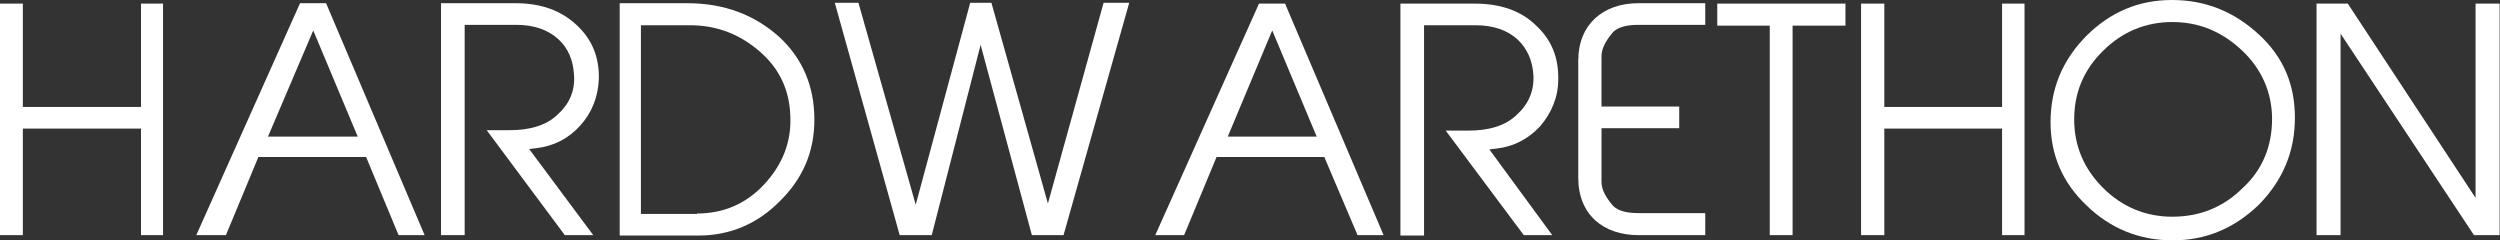 <?xml version="1.0" encoding="utf-8"?>
<!-- Generator: Adobe Illustrator 19.0.0, SVG Export Plug-In . SVG Version: 6.00 Build 0)  -->
<svg version="1.1" id="Layer_1" xmlns="http://www.w3.org/2000/svg" xmlns:xlink="http://www.w3.org/1999/xlink" x="0px" y="0px"
	 viewBox="-252.3 609.4 624.1 60" style="enable-background:new -252.3 609.4 624.1 60;" xml:space="preserve">
<rect x="-252.3" y="609.4" width="624.1" height="60" fill="#333333" stroke="none"/>
<style type="text/css">
	.st0{fill:#FFFFFF;}
</style>
<g>
	<polygon class="st0" points="-211.6,668.1 -217.1,668.1 -217.1,641.5 -246.6,641.5 -246.6,668.1 -252.3,668.1 -252.3,610.3 
		-246.6,610.3 -246.6,636.1 -217.1,636.1 -217.1,610.3 -211.6,610.3 	"/>
	<path class="st0" d="M-146.3,668.1h-6.5l-8.1-19.5h-26.9l-8.1,19.5h-7.4l25.9-57.9h6.5L-146.3,668.1z M-163,643.5l-11.1-26.5
		l-11.3,26.5H-163z"/>
	<path class="st0" d="M-104.2,668.1h-7.1l-19.5-26.2h5.7c5.1,0,9.2-1.2,12-3.9c2.9-2.6,4.4-5.9,4.1-9.9c-0.2-3.6-1.4-6.6-3.9-8.9
		c-2.6-2.4-6.2-3.6-10.5-3.6h-12.9v52.5h-5.9v-57.9h18.5c6.5,0,11.4,1.8,15.3,5.4c3.9,3.6,5.7,8,5.6,13.5c-0.2,4.5-1.7,8.4-4.7,11.7
		c-2.9,3.2-6.6,5.1-11,5.6l-1.7,0.2L-104.2,668.1z"/>
	<path class="st0" d="M-97.6,668.1v-57.9h16.8c9.3,0,16.8,2.9,22.9,8.3c5.9,5.4,8.9,12.3,8.9,20.8c0,8-2.9,14.7-8.6,20.3
		c-5.6,5.7-12.5,8.6-20.3,8.6H-97.6z M-78.3,662.7c6.6,0,12.2-2.4,16.7-7.2c4.5-4.8,6.9-10.5,6.6-17.1c-0.2-6.5-2.7-11.9-7.7-16.2
		s-10.7-6.5-17.4-6.5h-12.2v47.1H-78.3z"/>
	<polygon class="st0" points="13.2,668.1 5.3,668.1 -7.5,620.6 -19.7,668.1 -27.7,668.1 -43.9,610.1 -38,610.1 -23.7,660.5 
		-10.1,610.1 -4.8,610.1 9.3,660.2 23.2,610.1 29.6,610.1 	"/>
	<path class="st0" d="M93.1,668.1h-6.5l-8.3-19.5H51.4l-8.1,19.5h-7.2L62,610.3h6.5L93.1,668.1z M76.4,643.5L65.3,617l-11.1,26.5
		H76.4z"/>
	<path class="st0" d="M135.2,668.1h-7.1L108.6,642h5.7c5.1,0,9.2-1.2,12-3.9c2.9-2.6,4.4-5.9,4.2-9.9c-0.2-3.6-1.5-6.6-3.9-8.9
		c-2.6-2.4-6.2-3.6-10.5-3.6h-12.9v52.5h-5.9v-57.9h18.5c6.5,0,11.6,1.8,15.3,5.4c3.9,3.6,5.7,8,5.6,13.5c0,4.5-1.7,8.4-4.5,11.7
		c-3,3.2-6.6,5.1-11,5.6l-1.7,0.2L135.2,668.1z"/>
	<path class="st0" d="M173.4,668.1h-16.7c-8.7,0-15-5.1-15-14.3v-29.3c0-9,6.2-14.3,15-14.3h16.7v5.4h-16.7c-3,0-5.1,0.6-6.3,1.8
		c-1.8,2.1-2.9,4.1-2.9,6V636h19.4v5.4h-19.4v13.4c0,2,1.1,3.9,2.9,6c1.2,1.2,3.3,1.8,6.3,1.8h16.7V668.1L173.4,668.1z"/>
	<polygon class="st0" points="195.2,668.1 189.5,668.1 189.5,615.8 176.4,615.8 176.4,610.3 208.4,610.3 208.4,615.8 195.2,615.8 	
		"/>
	<polygon class="st0" points="253.1,668.1 247.5,668.1 247.5,641.5 218.1,641.5 218.1,668.1 212.3,668.1 212.3,610.3 218.1,610.3 
		218.1,636.1 247.5,636.1 247.5,610.3 253.1,610.3 	"/>
	<path class="st0" d="M290.1,669.4c-8.3,0-15.5-2.9-21.5-8.7c-6-5.7-9-12.6-9-20.8c0-8.4,3-15.5,8.9-21.5c6-6,13.1-9,21.4-9
		c8.4,0,15.5,2.9,21.7,8.6c6.2,5.7,9,12.6,9,20.8c0,8.4-3,15.6-9,21.7C305.6,666.3,298.5,669.4,290.1,669.4 M314.9,639.1
		c0-6.6-2.6-12.5-7.5-17.1c-5-4.7-10.7-7.1-17.4-7.1c-6.6,0-12.5,2.4-17.3,7.2c-4.8,4.7-7.2,10.4-7.2,17.1c0,6.6,2.4,12.3,7.2,17.1
		c4.8,4.8,10.7,7.2,17.3,7.2c6.9,0,12.8-2.4,17.6-7.2C312.5,651.8,314.9,645.9,314.9,639.1"/>
	<polygon class="st0" points="371.7,668.1 365.3,668.1 332,617.8 332,668.1 326,668.1 326,610.3 333.8,610.3 365.7,658.8 
		365.7,610.3 371.7,610.3 	"/>
</g>
</svg>
